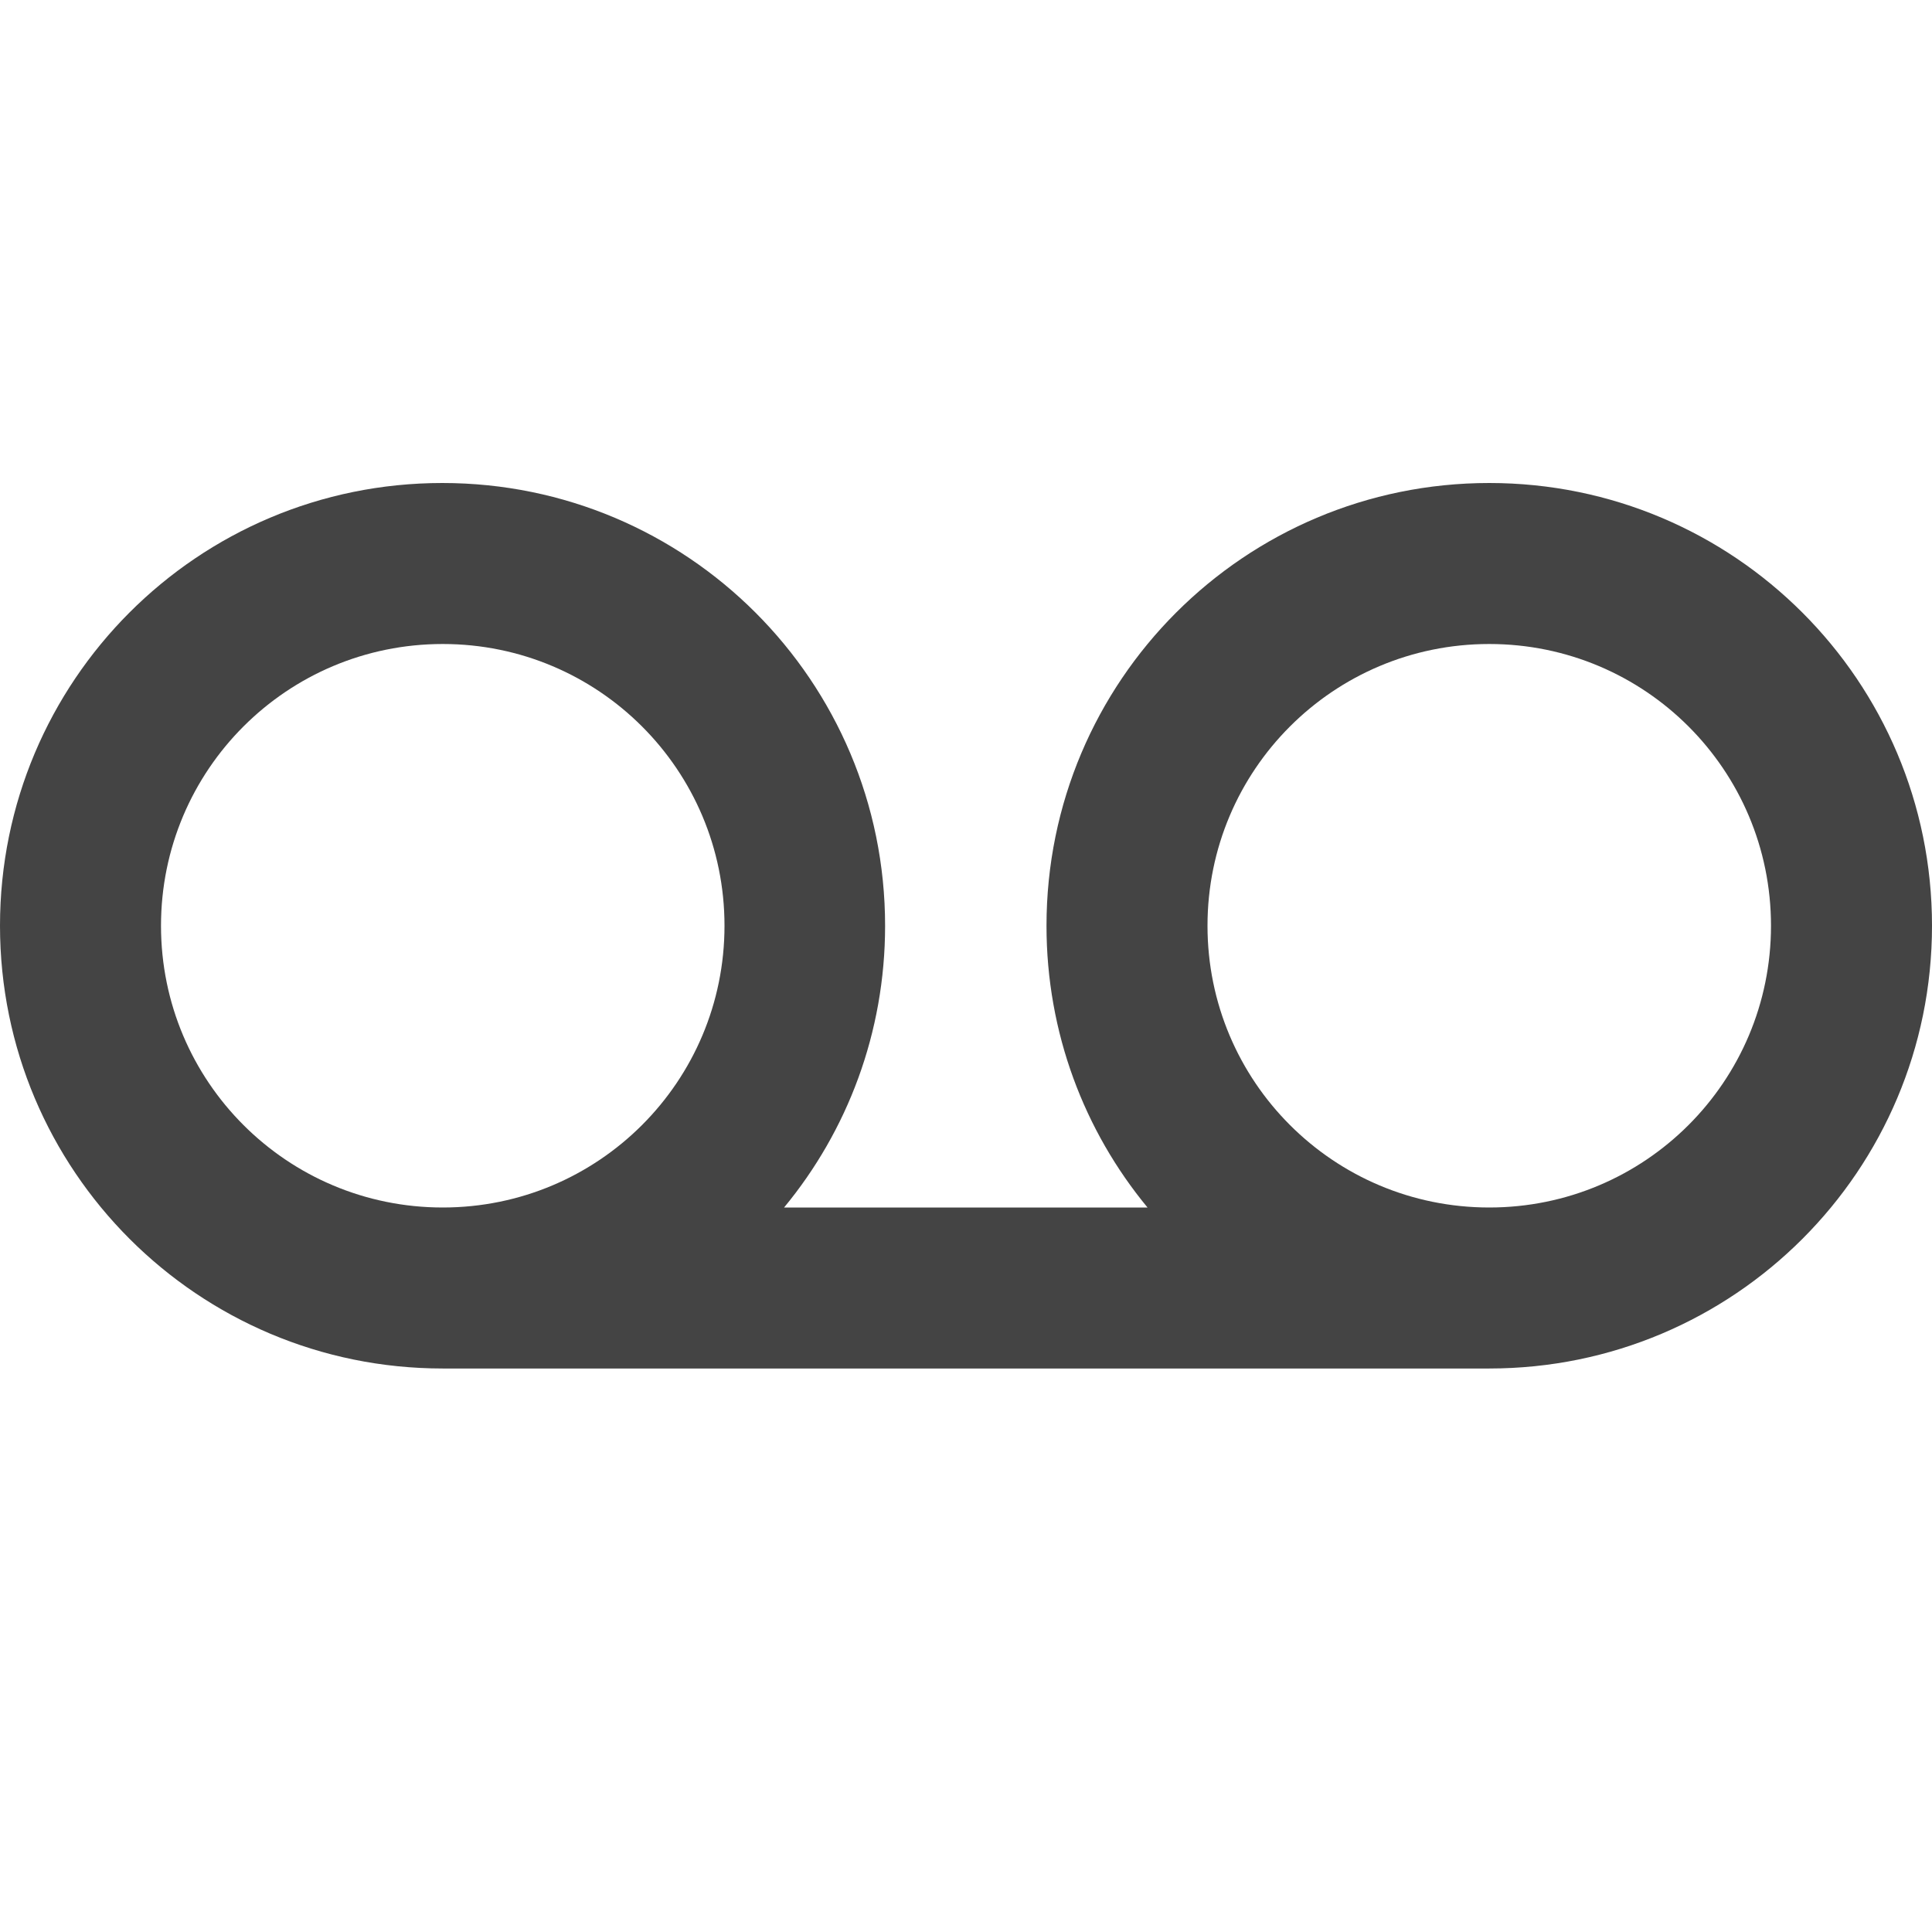 <?xml version="1.0" encoding="utf-8"?>
<!-- Generated by IcoMoon.io -->
<!DOCTYPE svg PUBLIC "-//W3C//DTD SVG 1.1//EN" "http://www.w3.org/Graphics/SVG/1.1/DTD/svg11.dtd">
<svg version="1.1" xmlns="http://www.w3.org/2000/svg" xmlns:xlink="http://www.w3.org/1999/xlink" width="24" height="24" viewBox="0 0 24 24">
<path d="M18.5 6c-3.040 0-5.5 2.46-5.5 5.5 0 1.33 0.47 2.55 1.255 3.5h-4.515c0.785-0.95 1.255-2.17 1.255-3.5 0-3.040-2.46-5.5-5.5-5.5s-5.495 2.46-5.495 5.5 2.46 5.5 5.5 5.5h13c3.040 0 5.5-2.46 5.5-5.5s-2.46-5.5-5.5-5.5zM5.5 15c-1.935 0-3.5-1.565-3.5-3.5s1.565-3.5 3.5-3.5 3.5 1.565 3.5 3.5-1.565 3.5-3.5 3.5zM18.5 15c-1.935 0-3.5-1.565-3.5-3.5s1.565-3.5 3.5-3.5 3.5 1.565 3.5 3.5-1.565 3.5-3.5 3.5z" fill="#444444"></path>
</svg>

